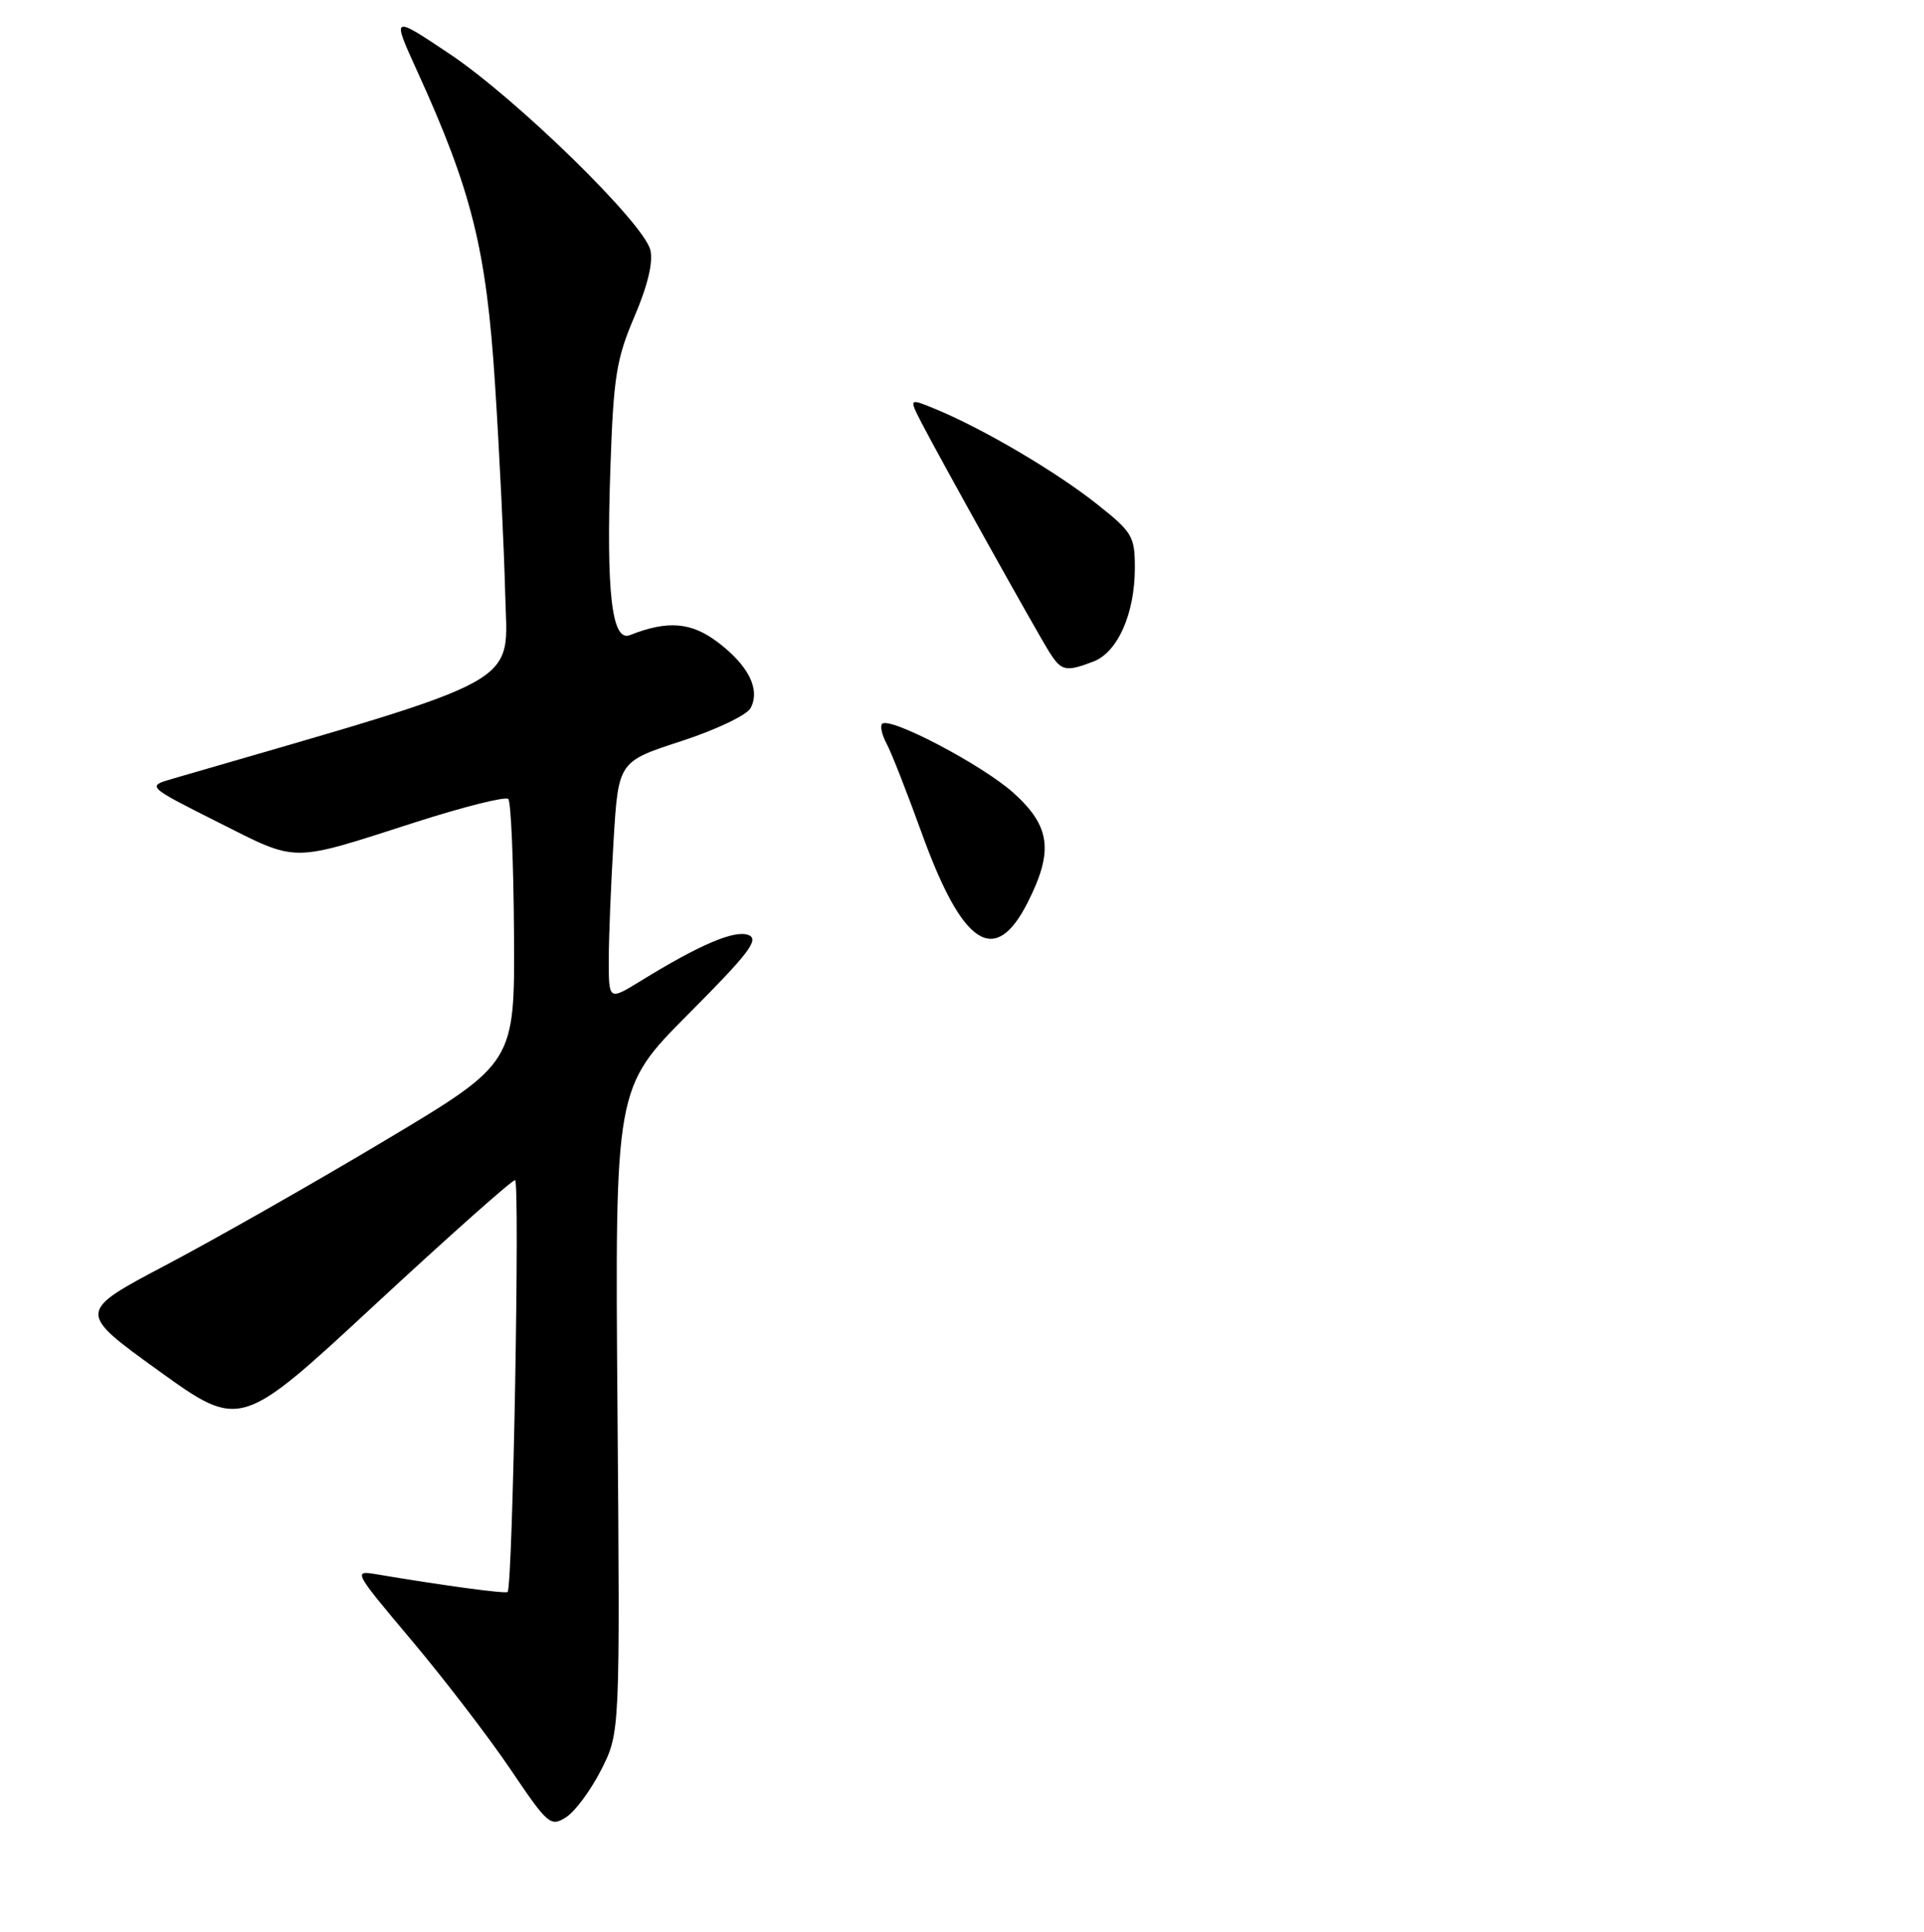 <?xml version="1.0" encoding="UTF-8" standalone="no"?>
<!DOCTYPE svg PUBLIC "-//W3C//DTD SVG 1.1//EN" "http://www.w3.org/Graphics/SVG/1.1/DTD/svg11.dtd" >
<svg xmlns="http://www.w3.org/2000/svg" xmlns:xlink="http://www.w3.org/1999/xlink" version="1.1" viewBox="0 0 256 257">
 <g >
 <path fill="currentColor"
d=" M 80.00 235.43 C 82.50 230.50 82.50 230.50 82.16 187.61 C 81.82 144.72 81.82 144.72 91.60 134.90 C 99.69 126.78 101.07 124.96 99.58 124.39 C 97.74 123.69 93.11 125.66 85.25 130.50 C 81.00 133.11 81.00 133.11 81.00 127.71 C 81.00 124.74 81.29 117.59 81.64 111.82 C 82.28 101.32 82.28 101.32 90.64 98.60 C 95.28 97.09 99.39 95.13 99.88 94.19 C 101.18 91.71 99.62 88.58 95.56 85.48 C 92.00 82.76 88.86 82.50 83.82 84.49 C 81.41 85.45 80.64 78.92 81.22 62.17 C 81.63 50.12 82.01 47.74 84.42 42.11 C 86.19 37.96 86.93 34.85 86.53 33.25 C 85.62 29.62 68.69 13.10 59.81 7.16 C 52.12 2.02 52.12 2.02 55.50 9.44 C 62.77 25.37 64.71 33.16 65.86 51.00 C 66.45 60.08 67.06 72.67 67.22 78.98 C 67.52 91.46 70.58 89.76 23.00 103.59 C 19.50 104.60 19.50 104.60 29.00 109.38 C 39.76 114.79 38.46 114.79 55.23 109.40 C 61.69 107.33 67.26 105.93 67.63 106.29 C 67.99 106.65 68.33 114.70 68.39 124.17 C 68.50 141.40 68.50 141.40 51.32 151.67 C 41.87 157.32 28.76 164.77 22.19 168.24 C 10.25 174.53 10.25 174.53 21.11 182.36 C 31.98 190.18 31.98 190.18 49.87 173.59 C 59.72 164.46 68.11 157.00 68.53 157.00 C 69.20 157.00 68.23 211.09 67.54 211.79 C 67.28 212.05 58.96 210.93 50.21 209.45 C 46.94 208.90 46.96 208.94 54.83 218.30 C 59.18 223.48 65.09 231.18 67.95 235.42 C 72.91 242.77 73.26 243.07 75.33 241.75 C 76.52 240.99 78.62 238.15 80.00 235.43 Z  M 136.75 120.04 C 140.20 113.20 139.77 109.93 134.87 105.50 C 130.77 101.80 118.38 95.28 117.37 96.30 C 117.08 96.59 117.35 97.79 117.98 98.96 C 118.61 100.13 120.70 105.46 122.63 110.80 C 128.08 125.88 132.38 128.69 136.75 120.04 Z  M 145.48 88.01 C 148.72 86.78 151.00 81.62 151.00 75.56 C 151.00 71.33 150.68 70.80 145.90 67.02 C 140.51 62.76 131.02 57.16 124.71 54.52 C 120.92 52.94 120.92 52.94 122.60 56.22 C 125.04 60.94 137.94 84.09 139.62 86.75 C 141.23 89.29 141.80 89.41 145.48 88.01 Z "/>
</g>
</svg>